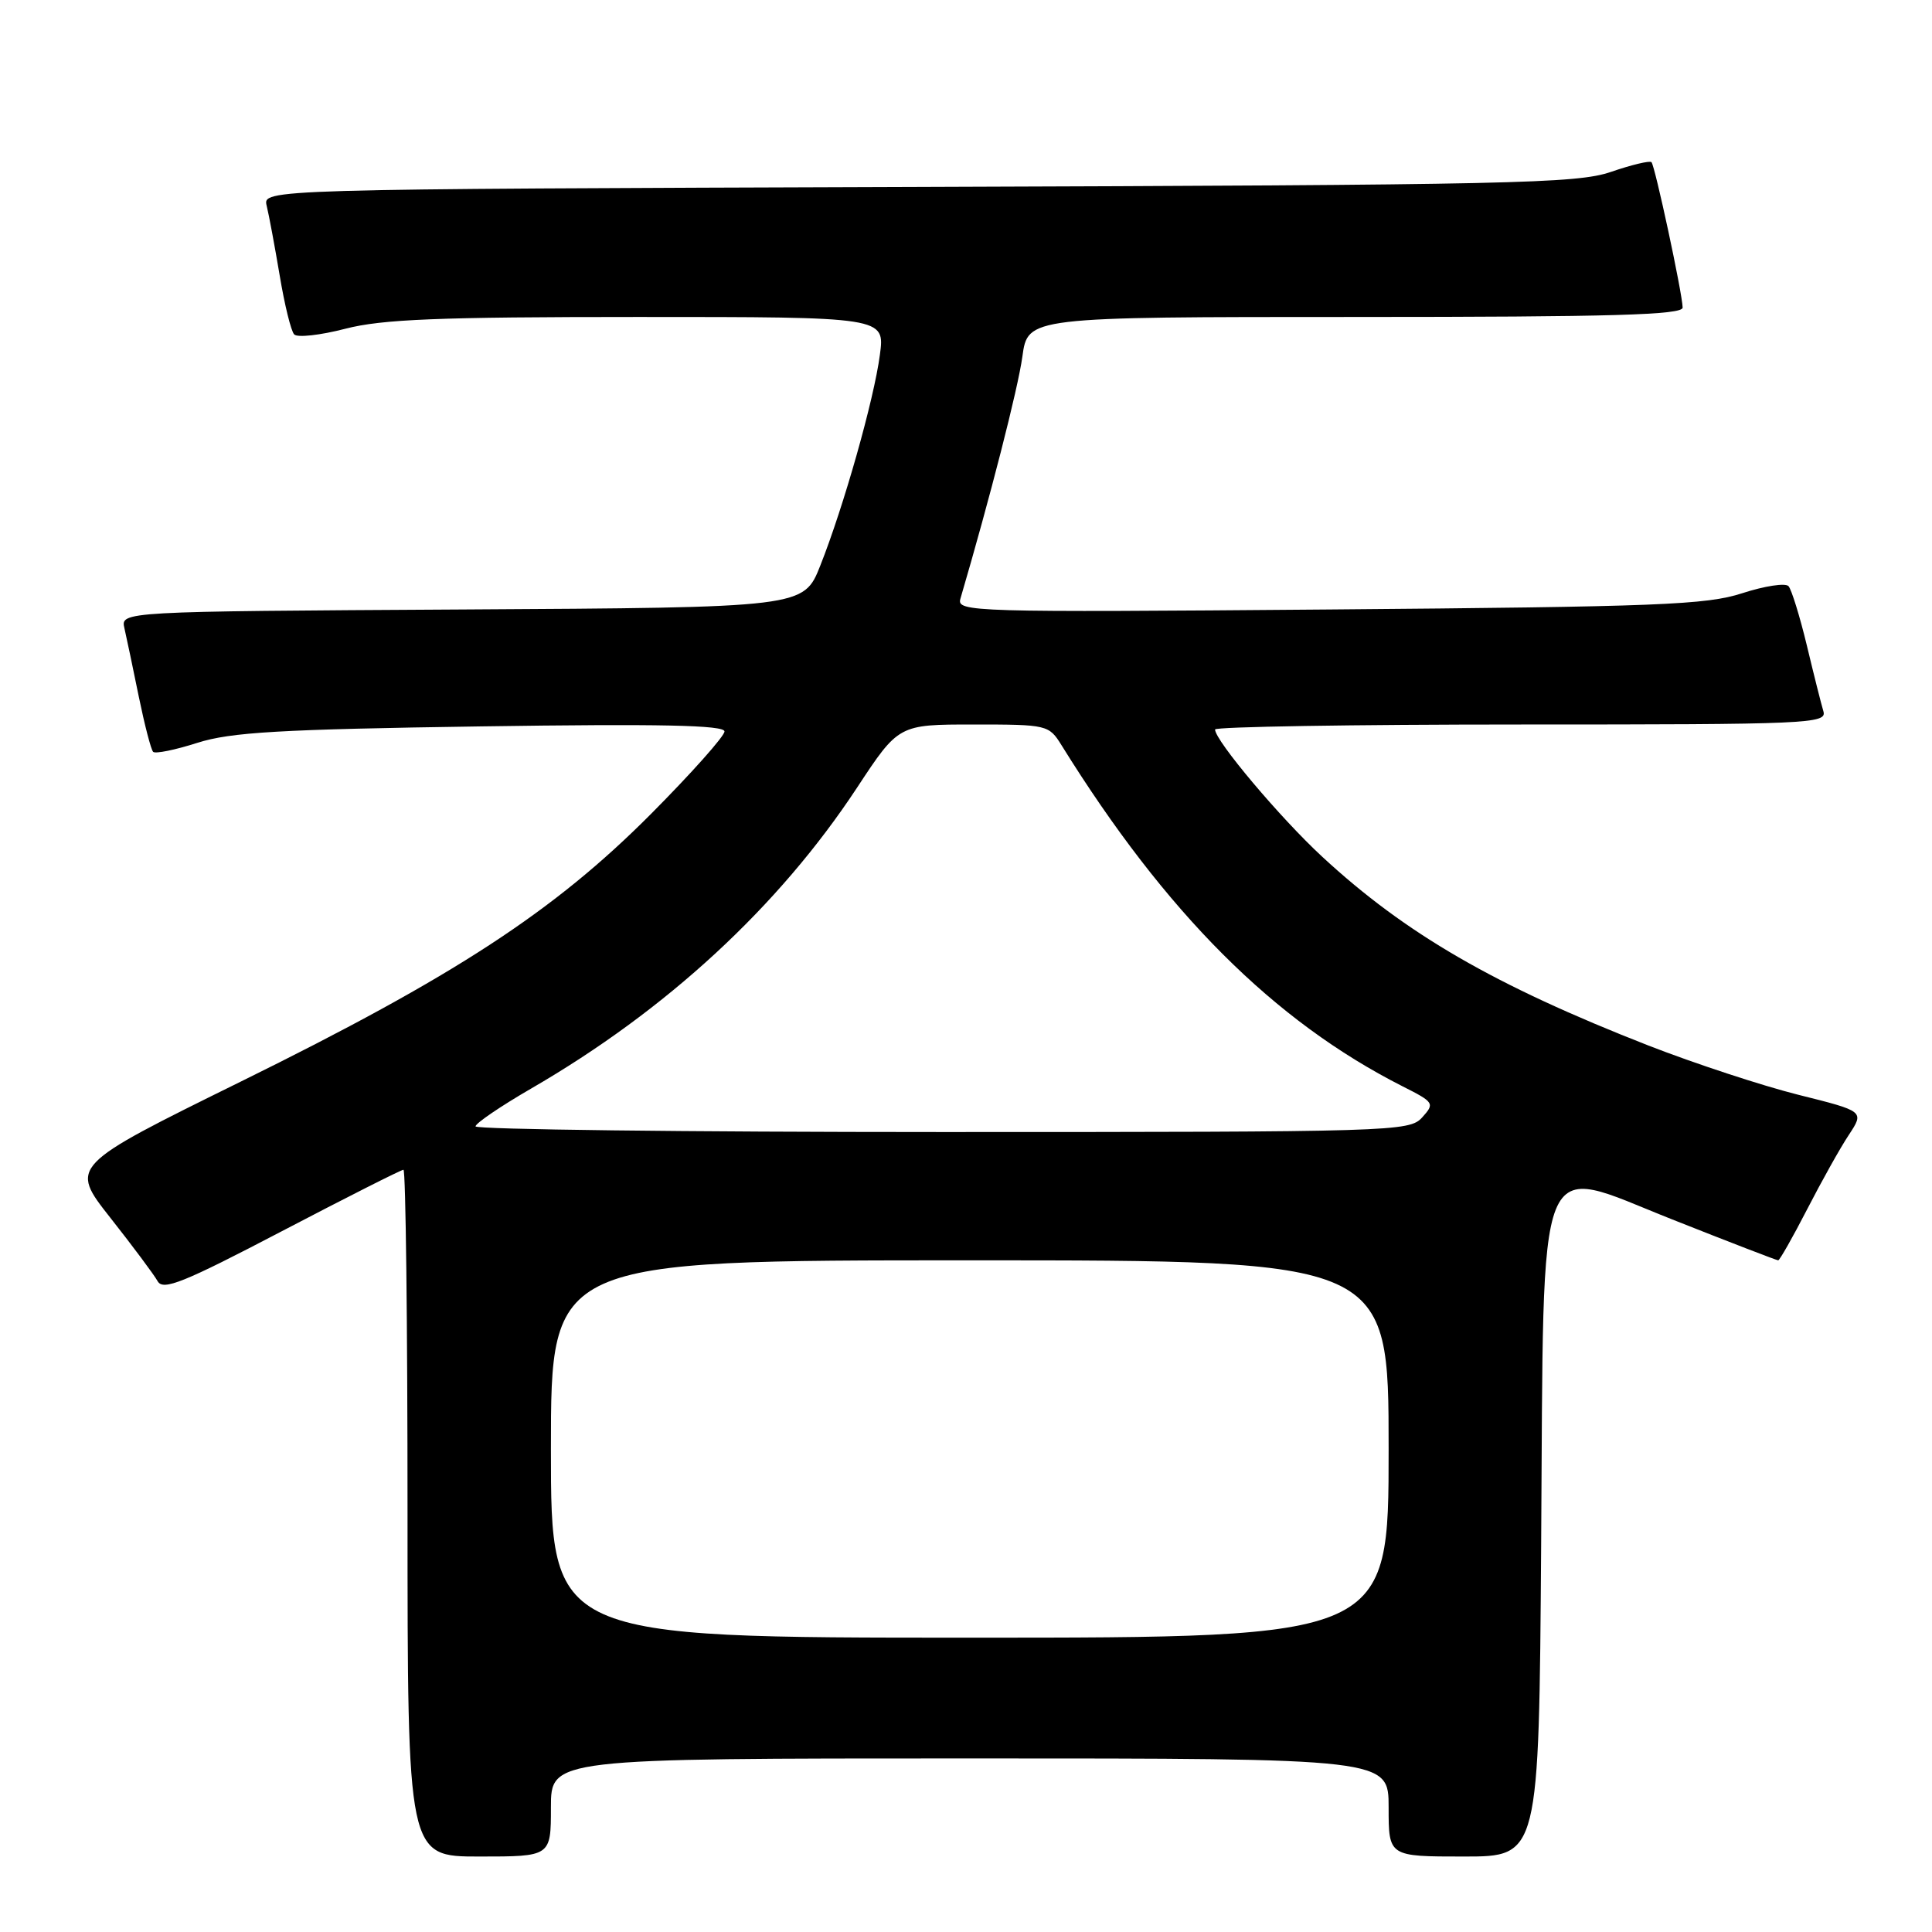 <?xml version="1.0" encoding="UTF-8" standalone="no"?>
<!DOCTYPE svg PUBLIC "-//W3C//DTD SVG 1.1//EN" "http://www.w3.org/Graphics/SVG/1.1/DTD/svg11.dtd" >
<svg xmlns="http://www.w3.org/2000/svg" xmlns:xlink="http://www.w3.org/1999/xlink" version="1.1" viewBox="0 0 256 256">
 <g >
 <path fill="currentColor"
d=" M 73.00 239.50 C 73.00 233.00 73.00 233.00 128.50 233.00 C 184.00 233.00 184.00 233.00 184.00 239.50 C 184.00 246.00 184.00 246.00 193.96 246.00 C 203.92 246.00 203.92 246.00 204.21 204.75 C 204.59 150.95 203.23 154.32 221.55 161.57 C 229.09 164.56 235.42 167.00 235.62 167.00 C 235.81 167.00 237.54 163.96 239.45 160.25 C 241.36 156.54 243.84 152.09 244.98 150.38 C 247.04 147.25 247.04 147.25 238.27 145.06 C 233.45 143.85 224.52 140.91 218.43 138.54 C 198.03 130.56 186.23 123.73 175.20 113.52 C 169.63 108.37 161.00 98.12 161.00 96.66 C 161.00 96.30 179.26 96.00 201.57 96.00 C 239.74 96.00 242.10 95.90 241.61 94.25 C 241.32 93.29 240.33 89.35 239.41 85.50 C 238.48 81.65 237.39 78.13 236.99 77.67 C 236.58 77.22 233.83 77.64 230.87 78.60 C 226.12 80.15 219.77 80.40 176.11 80.76 C 128.60 81.15 126.74 81.09 127.26 79.33 C 131.17 66.01 134.90 51.45 135.47 47.25 C 136.19 42.00 136.19 42.00 179.59 42.00 C 213.67 42.00 222.99 41.73 222.96 40.75 C 222.90 38.76 219.29 21.96 218.83 21.49 C 218.60 21.26 216.18 21.84 213.45 22.78 C 208.96 24.32 200.38 24.51 121.65 24.77 C 34.80 25.06 34.80 25.06 35.34 27.28 C 35.64 28.50 36.41 32.65 37.06 36.50 C 37.70 40.35 38.56 43.87 38.98 44.31 C 39.39 44.76 42.44 44.42 45.76 43.56 C 50.63 42.30 58.08 42.00 84.52 42.00 C 117.26 42.00 117.26 42.00 116.59 47.01 C 115.81 52.94 111.79 67.14 108.69 74.95 C 106.49 80.50 106.49 80.50 61.23 80.76 C 15.97 81.02 15.97 81.02 16.49 83.26 C 16.77 84.49 17.63 88.56 18.39 92.31 C 19.16 96.05 20.01 99.34 20.29 99.62 C 20.57 99.91 23.21 99.37 26.15 98.43 C 30.58 97.02 37.04 96.64 63.75 96.25 C 87.48 95.90 96.00 96.08 96.00 96.92 C 96.00 97.54 91.61 102.47 86.25 107.86 C 73.40 120.77 60.26 129.35 31.86 143.34 C 9.22 154.50 9.22 154.50 14.62 161.36 C 17.60 165.14 20.42 168.92 20.89 169.77 C 21.61 171.05 24.29 169.97 37.33 163.15 C 45.90 158.67 53.16 155.00 53.46 155.00 C 53.76 155.00 54.00 175.47 54.00 200.50 C 54.00 246.00 54.00 246.00 63.50 246.00 C 73.00 246.00 73.00 246.00 73.00 239.50 Z  M 73.00 192.00 C 73.00 167.00 73.00 167.00 128.50 167.00 C 184.00 167.00 184.00 167.00 184.00 192.00 C 184.00 217.00 184.00 217.00 128.50 217.00 C 73.00 217.00 73.00 217.00 73.00 192.00 Z  M 63.01 149.25 C 63.02 148.84 66.32 146.59 70.36 144.25 C 88.34 133.84 103.16 120.15 113.55 104.39 C 119.07 96.00 119.07 96.00 129.01 96.00 C 138.78 96.00 138.98 96.05 140.66 98.75 C 154.46 120.97 168.78 135.29 185.84 143.94 C 190.04 146.06 190.13 146.20 188.44 148.07 C 186.75 149.94 184.69 150.00 124.85 150.00 C 90.83 150.00 63.01 149.66 63.01 149.25 Z "/>
</g>
</svg>